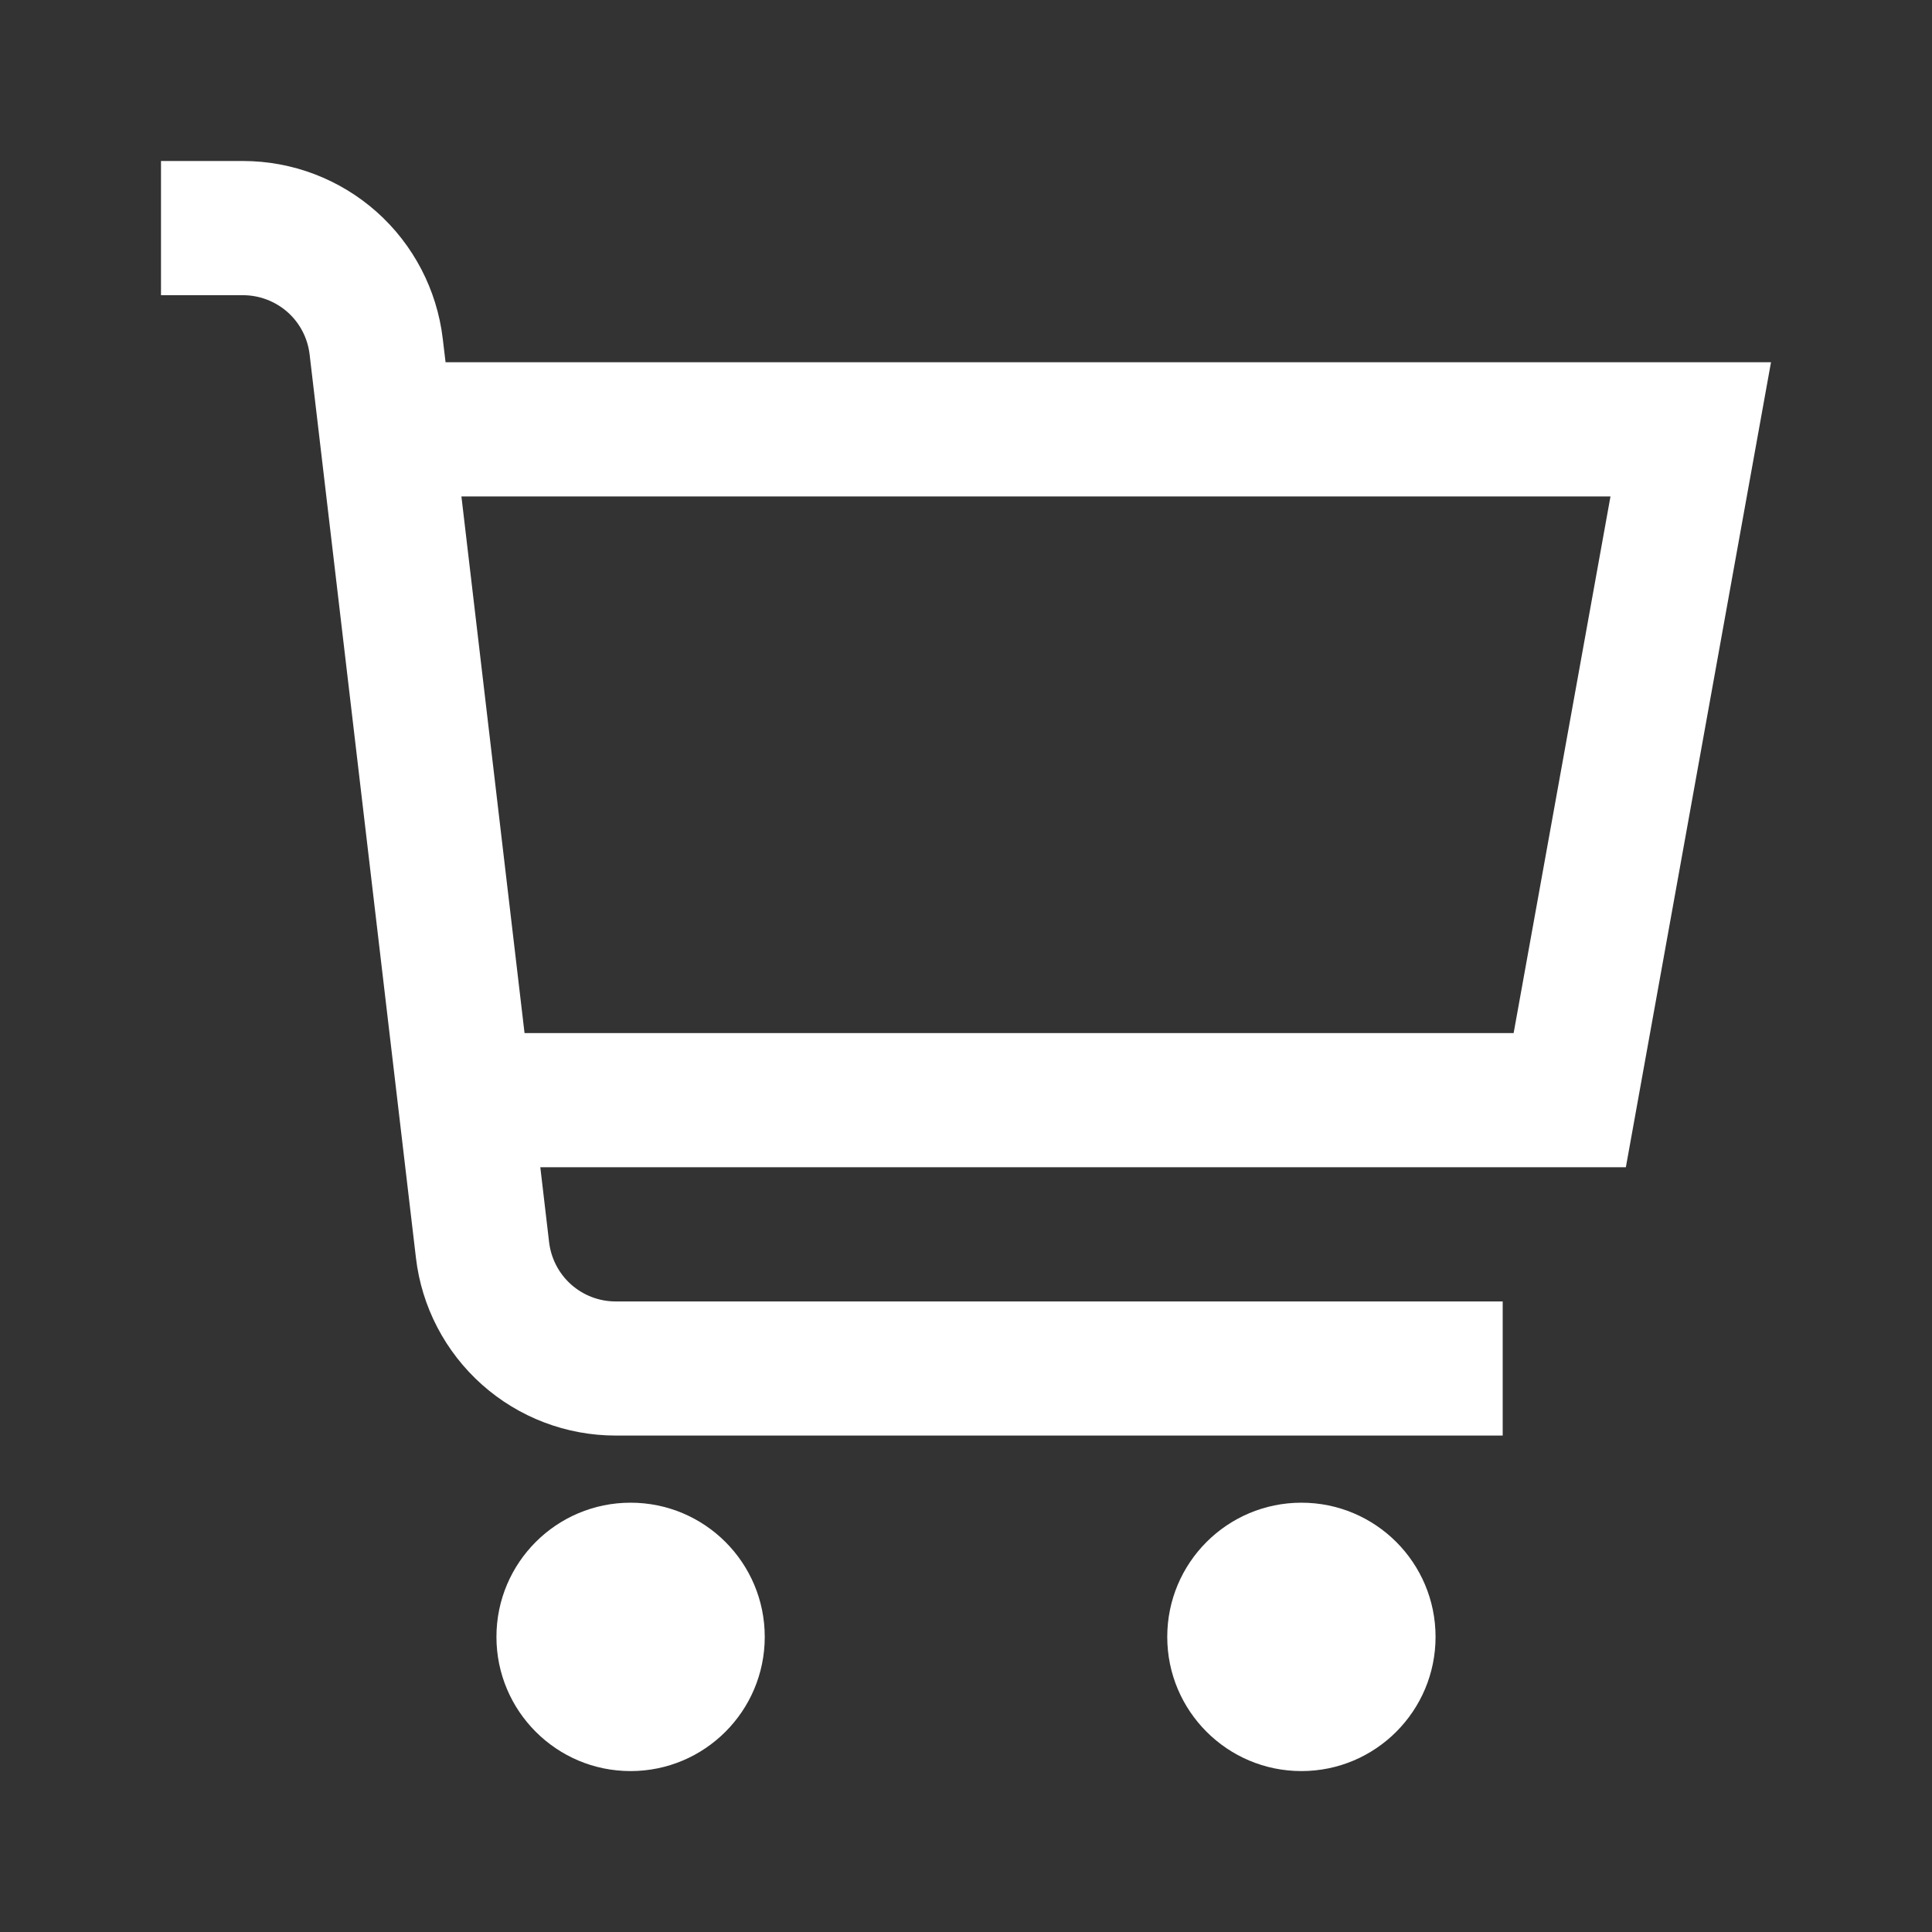 <svg width="24" height="24" viewBox="0 0 24 24" fill="none" xmlns="http://www.w3.org/2000/svg">
<rect x="0" y="0" width="24" height="24" fill="#333333" stroke="none"/>
<g id="icon/shopping-cart/white">
<g id="01 align center">
<path id="Vector" d="M22 4.5H5.535L5.5 4.207C5.428 3.6 5.136 3.039 4.679 2.632C4.221 2.225 3.631 2 3.018 2L2 2V3.667H3.018C3.222 3.667 3.419 3.742 3.572 3.877C3.725 4.013 3.822 4.2 3.846 4.402L5.167 15.626C5.238 16.234 5.531 16.794 5.988 17.201C6.445 17.608 7.036 17.833 7.648 17.833H18.667V16.167H7.648C7.444 16.167 7.247 16.092 7.094 15.956C6.942 15.82 6.845 15.633 6.821 15.43L6.712 14.5H20.197L22 4.5ZM18.803 12.833H6.516L5.732 6.167H20.006L18.803 12.833Z" fill="white"/>
<path id="Vector_2" d="M7.833 22.001C8.754 22.001 9.5 21.254 9.5 20.334C9.5 19.413 8.754 18.667 7.833 18.667C6.913 18.667 6.167 19.413 6.167 20.334C6.167 21.254 6.913 22.001 7.833 22.001Z" fill="white"/>
<path id="Vector_3" d="M16.167 22.001C17.087 22.001 17.833 21.254 17.833 20.334C17.833 19.413 17.087 18.667 16.167 18.667C15.246 18.667 14.5 19.413 14.5 20.334C14.5 21.254 15.246 22.001 16.167 22.001Z" fill="white"/>
</g>
</g>
</svg>

